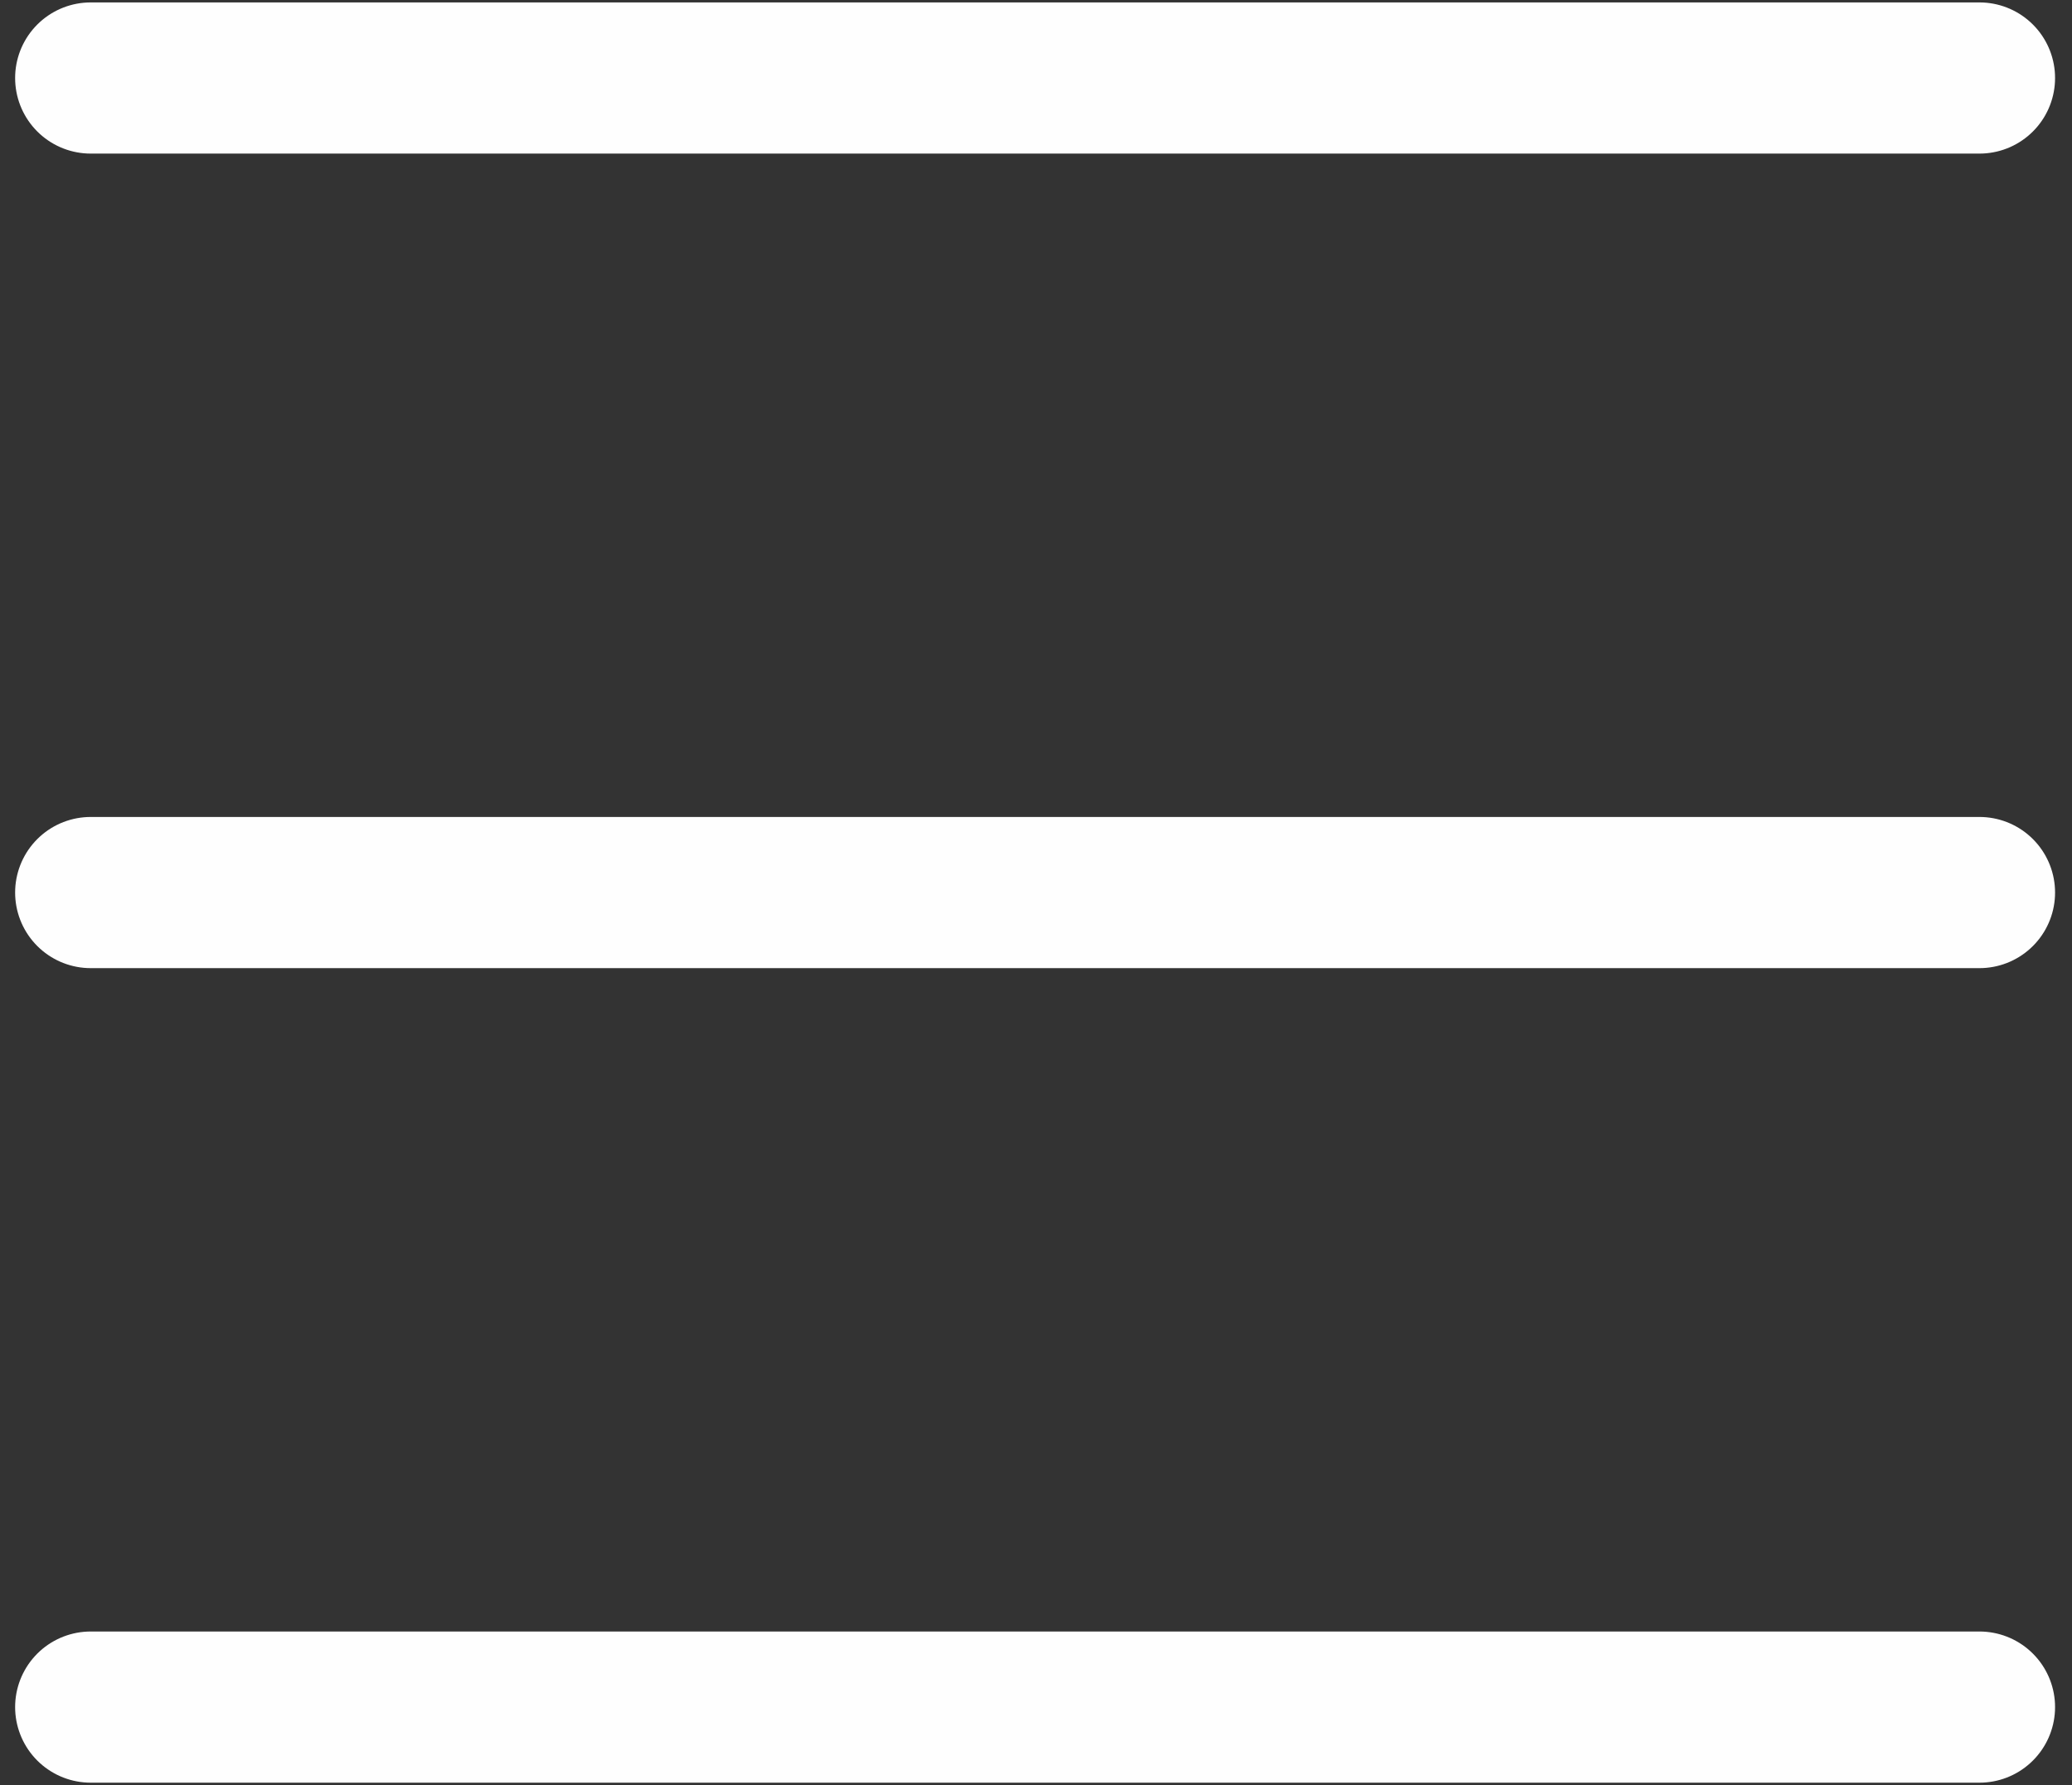 <?xml version="1.0" encoding="UTF-8"?>
<!DOCTYPE svg PUBLIC "-//W3C//DTD SVG 1.1//EN" "http://www.w3.org/Graphics/SVG/1.1/DTD/svg11.dtd">
<!-- Creator: CorelDRAW X7 -->
<svg xmlns="http://www.w3.org/2000/svg" xml:space="preserve" width="1.142in" height="0.984in" version="1.1" style="shape-rendering:geometricPrecision; text-rendering:geometricPrecision; image-rendering:optimizeQuality; fill-rule:evenodd; clip-rule:evenodd"
viewBox="0 0 1142 984"
 xmlns:xlink="http://www.w3.org/1999/xlink">
 <rect x="0" y="0" width="1142" height="984" fill="#333333" stroke="none"/>
 <defs>
  <style type="text/css">
   <![CDATA[
    .str0 {stroke:#FEFEFE;stroke-width:83.331;stroke-linecap:round;stroke-linejoin:round}
    .fil0 {fill:none}
   ]]>
  </style>
 </defs>
 <g id="Layer_x0020_1">
  <g id="_2167289161264">
   <line class="fil0 str0" x1="50" y1="43" x2="1091" y2= "43" />
   <line class="fil0 str0" x1="50" y1="492" x2="1091" y2= "492" />
   <line class="fil0 str0" x1="50" y1="941" x2="1091" y2= "941" />
  </g>
 </g>
</svg>
